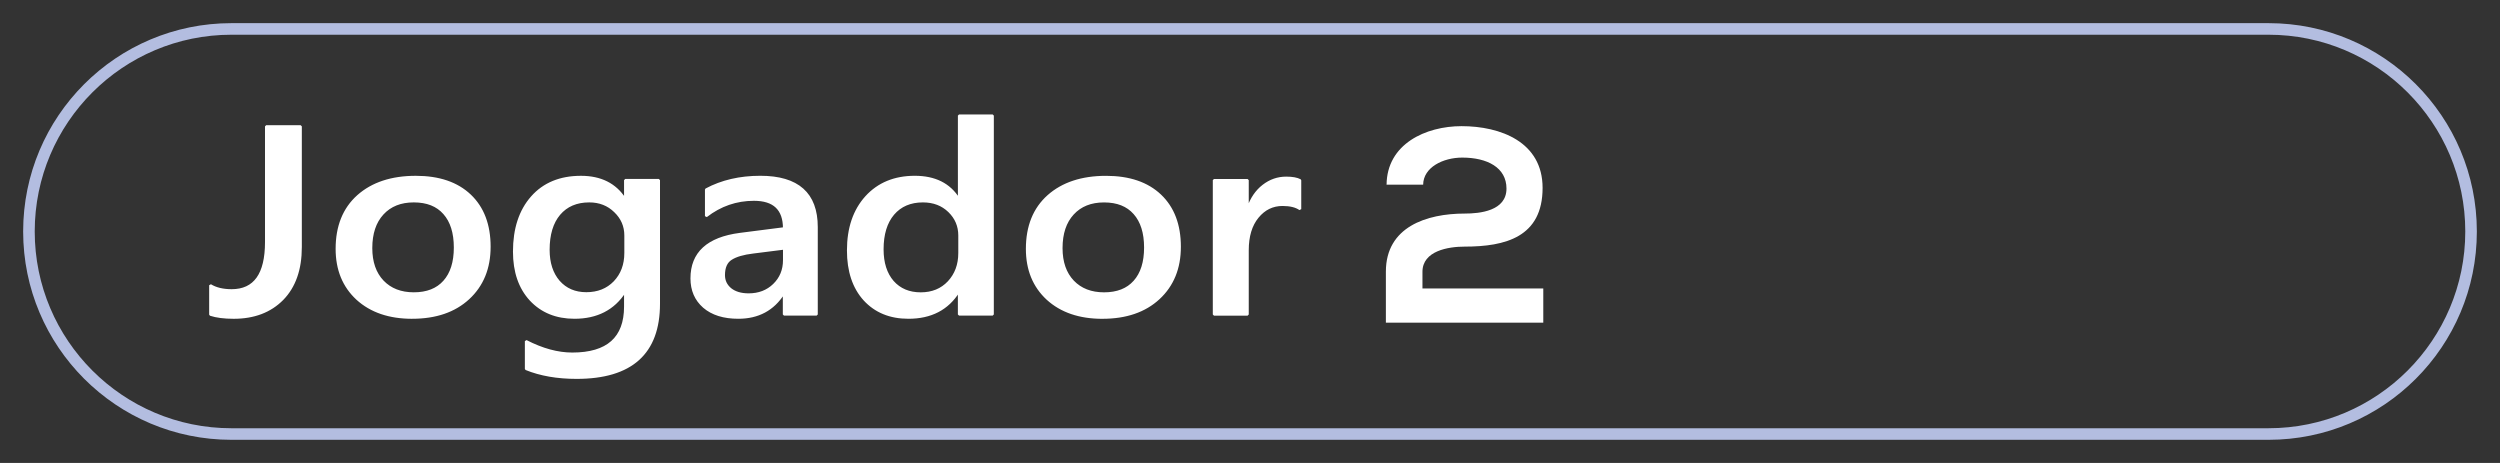 <?xml version="1.0" encoding="UTF-8" standalone="no"?>
<svg
   id="player"
   viewBox="0 0 108 20"
   version="1.1"
   sodipodi:docname="Player2-Jugador.svg"
   inkscape:version="1.3.2 (091e20e, 2023-11-25, custom)"
   xmlns:inkscape="http://www.inkscape.org/namespaces/inkscape"
   xmlns:sodipodi="http://sodipodi.sourceforge.net/DTD/sodipodi-0.dtd"
   xmlns="http://www.w3.org/2000/svg"
   xmlns:svg="http://www.w3.org/2000/svg">
  <rect x="0" y="0" width="108" height="20" fill="#333333" stroke="none"/>
  <sodipodi:namedview
     id="namedview8"
     pagecolor="#ffffff"
     bordercolor="#000000"
     borderopacity="0.25"
     inkscape:showpageshadow="2"
     inkscape:pageopacity="0.0"
     inkscape:pagecheckerboard="0"
     inkscape:deskcolor="#d1d1d1"
     inkscape:zoom="6.1851852"
     inkscape:cx="54"
     inkscape:cy="9.9431137"
     inkscape:window-width="1920"
     inkscape:window-height="1009"
     inkscape:window-x="-8"
     inkscape:window-y="-8"
     inkscape:window-maximized="1"
     inkscape:current-layer="player" />
  <defs
     id="defs1">
    <style
       id="style1">.cls-1{fill:#b3bde0;}.cls-1,.cls-2{stroke-width:0px;}.cls-2{fill:#fff;}</style>
  </defs>
  <path
     class="cls-1"
     d="M98,1.5c4.69,0,8.5,3.81,8.5,8.5s-3.81,8.5-8.5,8.5H10c-4.69,0-8.5-3.81-8.5-8.5S5.31,1.5,10,1.5h88M98,1H10C5.03,1,1,5.03,1,10h0c0,4.97,4.03,9,9,9h88c4.97,0,9-4.03,9-9h0c0-4.97-4.03-9-9-9h0Z"
     id="path1" />
  <path
     class="cls-2"
     d="M 59.9,7.987 C 59.91,6.219 61.59,5.45 63.14,5.45 c 1.68,0 3.5,0.679 3.5,2.667 0,2.127 -1.61,2.537 -3.37,2.537 -0.7,0 -1.82,0.18 -1.82,1.089 v 0.719 h 5.22 V 13.94 h -6.8 v -2.207 c 0,-1.928 1.75,-2.507 3.41,-2.507 0.64,0 1.8,-0.11 1.8,-1.079 C 65.08,7.238 64.25,6.808 63.17,6.808 c -0.83,0 -1.68,0.42 -1.69,1.169 h -1.57 z"
     id="path8-0"
     style="fill:#ffffff;fill-opacity:1;stroke-width:0px" />
  <path
     d="m 12.989,10.673 q 0,1.445 -0.789,2.25 -0.789,0.799 -2.105,0.799 -0.614,0 -1.009,-0.13 v -1.27 q 0.357,0.221 0.921,0.221 1.491,0 1.491,-2.086 V 5.459 h 1.491 z m 4.817,3.049 q -1.485,0 -2.374,-0.811 -0.883,-0.816 -0.883,-2.16 0,-1.462 0.921,-2.284 0.927,-0.822 2.493,-0.822 1.503,0 2.343,0.799 0.839,0.799 0.839,2.216 0,1.389 -0.908,2.228 -0.902,0.833 -2.431,0.833 z m 0.069,-5.028 q -0.852,0 -1.347,0.538 -0.495,0.538 -0.495,1.485 0,0.913 0.501,1.44 0.501,0.521 1.341,0.521 0.858,0 1.316,-0.516 0.464,-0.516 0.464,-1.468 0,-0.958 -0.464,-1.479 -0.457,-0.521 -1.316,-0.521 z m 10.587,4.427 q 0,3.197 -3.552,3.197 -1.253,0 -2.186,-0.38 v -1.202 q 1.052,0.544 1.998,0.544 2.287,0 2.287,-2.035 v -0.635 h -0.025 q -0.72,1.111 -2.168,1.111 -1.171,0 -1.892,-0.771 -0.714,-0.777 -0.714,-2.08 0,-1.479 0.771,-2.352 0.771,-0.873 2.117,-0.873 1.272,0 1.886,0.941 h 0.025 v -0.805 h 1.453 z m -1.441,-2.194 v -0.754 q 0,-0.612 -0.451,-1.043 -0.445,-0.436 -1.115,-0.436 -0.827,0 -1.297,0.555 -0.464,0.55 -0.464,1.542 0,0.856 0.445,1.372 0.451,0.51 1.19,0.51 0.752,0 1.222,-0.487 0.47,-0.493 0.47,-1.258 z m 8.257,2.658 h -1.41 v -0.907 h -0.025 q -0.664,1.043 -1.948,1.043 -0.946,0 -1.485,-0.465 -0.532,-0.465 -0.532,-1.23 0,-1.644 2.092,-1.916 l 1.904,-0.244 q 0,-1.241 -1.303,-1.241 -1.146,0 -2.067,0.714 v -1.151 q 1.015,-0.544 2.343,-0.544 2.431,0 2.431,2.165 z m -1.403,-2.851 -1.347,0.17 q -0.626,0.074 -0.946,0.278 -0.313,0.198 -0.313,0.703 0,0.368 0.288,0.606 0.294,0.232 0.783,0.232 0.664,0 1.096,-0.419 0.439,-0.425 0.439,-1.066 z m 9.008,2.851 h -1.453 v -0.986 h -0.025 q -0.702,1.122 -2.161,1.122 -1.184,0 -1.898,-0.777 -0.708,-0.782 -0.708,-2.126 0,-1.44 0.783,-2.307 0.789,-0.867 2.099,-0.867 1.297,0 1.886,0.941 h 0.025 V 4.994 h 1.453 z M 41.448,10.934 v -0.76 q 0,-0.618 -0.445,-1.049 -0.445,-0.431 -1.134,-0.431 -0.814,0 -1.284,0.55 -0.464,0.55 -0.464,1.525 0,0.884 0.445,1.4 0.451,0.51 1.209,0.51 0.745,0 1.209,-0.493 0.464,-0.499 0.464,-1.253 z m 6.177,2.789 q -1.485,0 -2.374,-0.811 -0.883,-0.816 -0.883,-2.16 0,-1.462 0.921,-2.284 0.927,-0.822 2.493,-0.822 1.503,0 2.343,0.799 0.839,0.799 0.839,2.216 0,1.389 -0.908,2.228 -0.902,0.833 -2.431,0.833 z m 0.069,-5.028 q -0.852,0 -1.347,0.538 -0.495,0.538 -0.495,1.485 0,0.913 0.501,1.44 0.501,0.521 1.341,0.521 0.858,0 1.316,-0.516 0.464,-0.516 0.464,-1.468 0,-0.958 -0.464,-1.479 -0.457,-0.521 -1.316,-0.521 z m 8.47,0.34 Q 55.9,8.848 55.405,8.848 q -0.645,0 -1.077,0.527 -0.432,0.527 -0.432,1.434 v 2.777 h -1.453 v -5.804 h 1.453 v 1.196 h 0.025 q 0.213,-0.612 0.652,-0.952 0.445,-0.346 0.99,-0.346 0.395,0 0.601,0.108 z"
     id="text3-8"
     style="font-weight:600;font-size:12.204px;font-family:'Yu Gothic UI';-inkscape-font-specification:'Yu Gothic UI, Semi-Bold';fill:#ffffff;fill-opacity:1;stroke:#ffffff;stroke-width:0.1;stroke-linecap:round;stroke-linejoin:bevel;stroke-miterlimit:2;stroke-opacity:1;paint-order:markers fill stroke"
     aria-label="Jogador" />
</svg>
